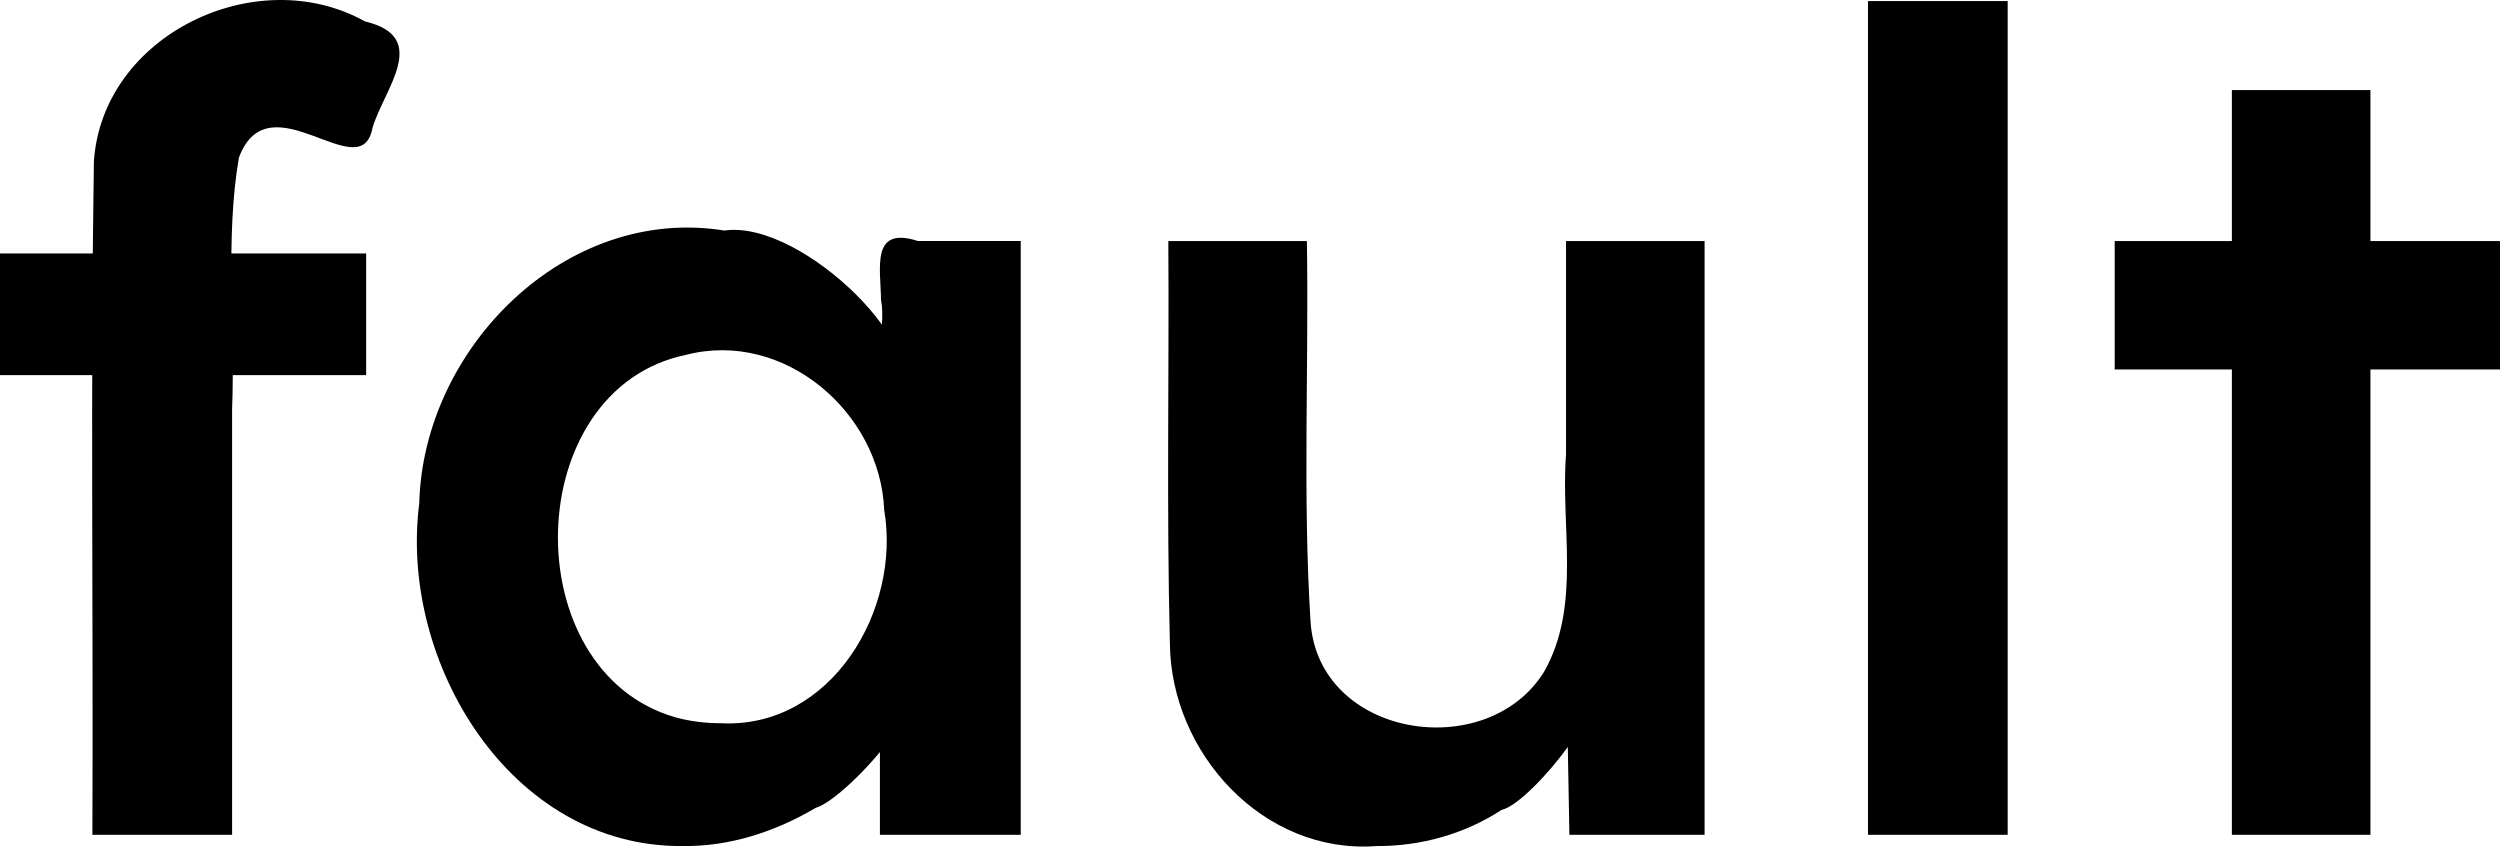 <?xml version="1.0" encoding="UTF-8" standalone="no"?>
<!-- Created with Inkscape (http://www.inkscape.org/) -->

<svg
   width="112.725mm"
   height="38.172mm"
   viewBox="0 0 112.725 38.172"
   version="1.1"
   id="svg5"
   xmlns:inkscape="http://www.inkscape.org/namespaces/inkscape"
   xmlns:sodipodi="http://sodipodi.sourceforge.net/DTD/sodipodi-0.dtd"
   xmlns="http://www.w3.org/2000/svg"
   xmlns:svg="http://www.w3.org/2000/svg">
  <sodipodi:namedview
     id="namedview7"
     pagecolor="#ffffff"
     bordercolor="#000000"
     borderopacity="0.25"
     inkscape:showpageshadow="2"
     inkscape:pageopacity="0.0"
     inkscape:pagecheckerboard="0"
     inkscape:deskcolor="#d1d1d1"
     inkscape:document-units="mm"
     showgrid="false" />
  <defs
     id="defs2" />
  <g
     inkscape:label="Calque 1"
     inkscape:groupmode="layer"
     id="layer1"
     transform="translate(-13.673,-20.219)">
    <g
       aria-label="fault"
       id="text507"
       style="font-weight:500;font-size:50.8px;font-family:Lexend;-inkscape-font-specification:'Lexend Medium';stroke-width:0.265"
       transform="translate(-75.215,-15.952)"
       inkscape:export-filename="fault.svg"
       inkscape:export-xdpi="96"
       inkscape:export-ydpi="96">
      <path
         d="m 93.054,73.811 c 0.043,-10.114 -0.087,-20.234 0.067,-30.343 0.366,-5.724 7.342,-9.056 12.224,-6.331 2.977,0.7 0.865,3.043 0.341,4.792 -0.508,2.791 -4.667,-2.285 -6.027,1.352 -0.631,3.71 -0.159,7.561 -0.305,11.332 0,6.4 0,12.799 0,19.199 -2.1,0 -4.199,0 -6.299,0 z m -4.166,-20.726 c 0,-1.829 0,-3.658 0,-5.486 5.503,0 11.007,0 16.51,0 0,1.829 0,3.658 0,5.486 -5.503,0 -11.007,0 -16.51,0 z"
         id="path509" />
      <path
         d="m 119.673,74.319 c -7.774,0.071 -12.801,-8.305 -11.881,-15.445 0.171,-6.98 6.579,-13.466 13.761,-12.308 3.578,-0.518 9.736,5.774 7.511,7.295 -1.003,-0.727 -0.185,-2.864 -0.45,-4.162 -0.019,-1.461 -0.468,-3.352 1.666,-2.66 1.544,0 3.089,0 4.633,0 0,8.924 0,17.848 0,26.772 -2.117,0 -4.233,0 -6.35,0 0,-2.134 0,-4.267 0,-6.401 3.63,-0.961 -1.434,4.777 -2.892,5.185 -1.808,1.071 -3.881,1.754 -5.998,1.724 z m 1.727,-5.537 c 4.971,0.246 8.126,-5.117 7.356,-9.617 -0.178,-4.405 -4.518,-8.128 -8.923,-6.997 -7.511,1.544 -7.751,14.264 -0.491,16.347 0.669,0.185 1.364,0.267 2.057,0.267 z"
         id="path511" />
      <path
         d="m 150.966,74.319 c -5.117,0.391 -9.289,-4.2 -9.328,-9.15 -0.153,-6.04 -0.03,-12.087 -0.07,-18.129 2.083,0 4.166,0 6.248,0 0.091,5.721 -0.193,11.464 0.165,17.17 0.354,5.22 7.927,6.406 10.516,2.273 1.708,-2.972 0.752,-6.545 1.003,-9.816 0,-3.209 0,-6.418 0,-9.627 2.083,0 4.166,0 6.248,0 0,8.924 0,17.848 0,26.772 -2.032,0 -4.064,0 -6.096,0 -0.034,-1.863 -0.068,-3.725 -0.102,-5.588 2.713,-1.46 -1.525,4.152 -2.961,4.468 -1.662,1.086 -3.643,1.638 -5.624,1.628 z"
         id="path513" />
      <path
         d="m 173.115,73.811 c 0,-12.531 0,-25.061 0,-37.592 2.1,0 4.199,0 6.299,0 0,12.531 0,25.061 0,37.592 -2.1,0 -4.199,0 -6.299,0 z"
         id="path515" />
      <path
         d="m 189.523,73.811 c 0,-11.193 0,-22.386 0,-33.579 2.083,0 4.166,0 6.248,0 0,11.193 0,22.386 0,33.579 -2.083,0 -4.166,0 -6.248,0 z m -5.283,-20.98 c 0,-1.93 0,-3.861 0,-5.791 5.791,0 11.582,0 17.374,0 0,1.93 0,3.861 0,5.791 -5.791,0 -11.582,0 -17.374,0 z"
         id="path517" />
    </g>
  </g>
</svg>
